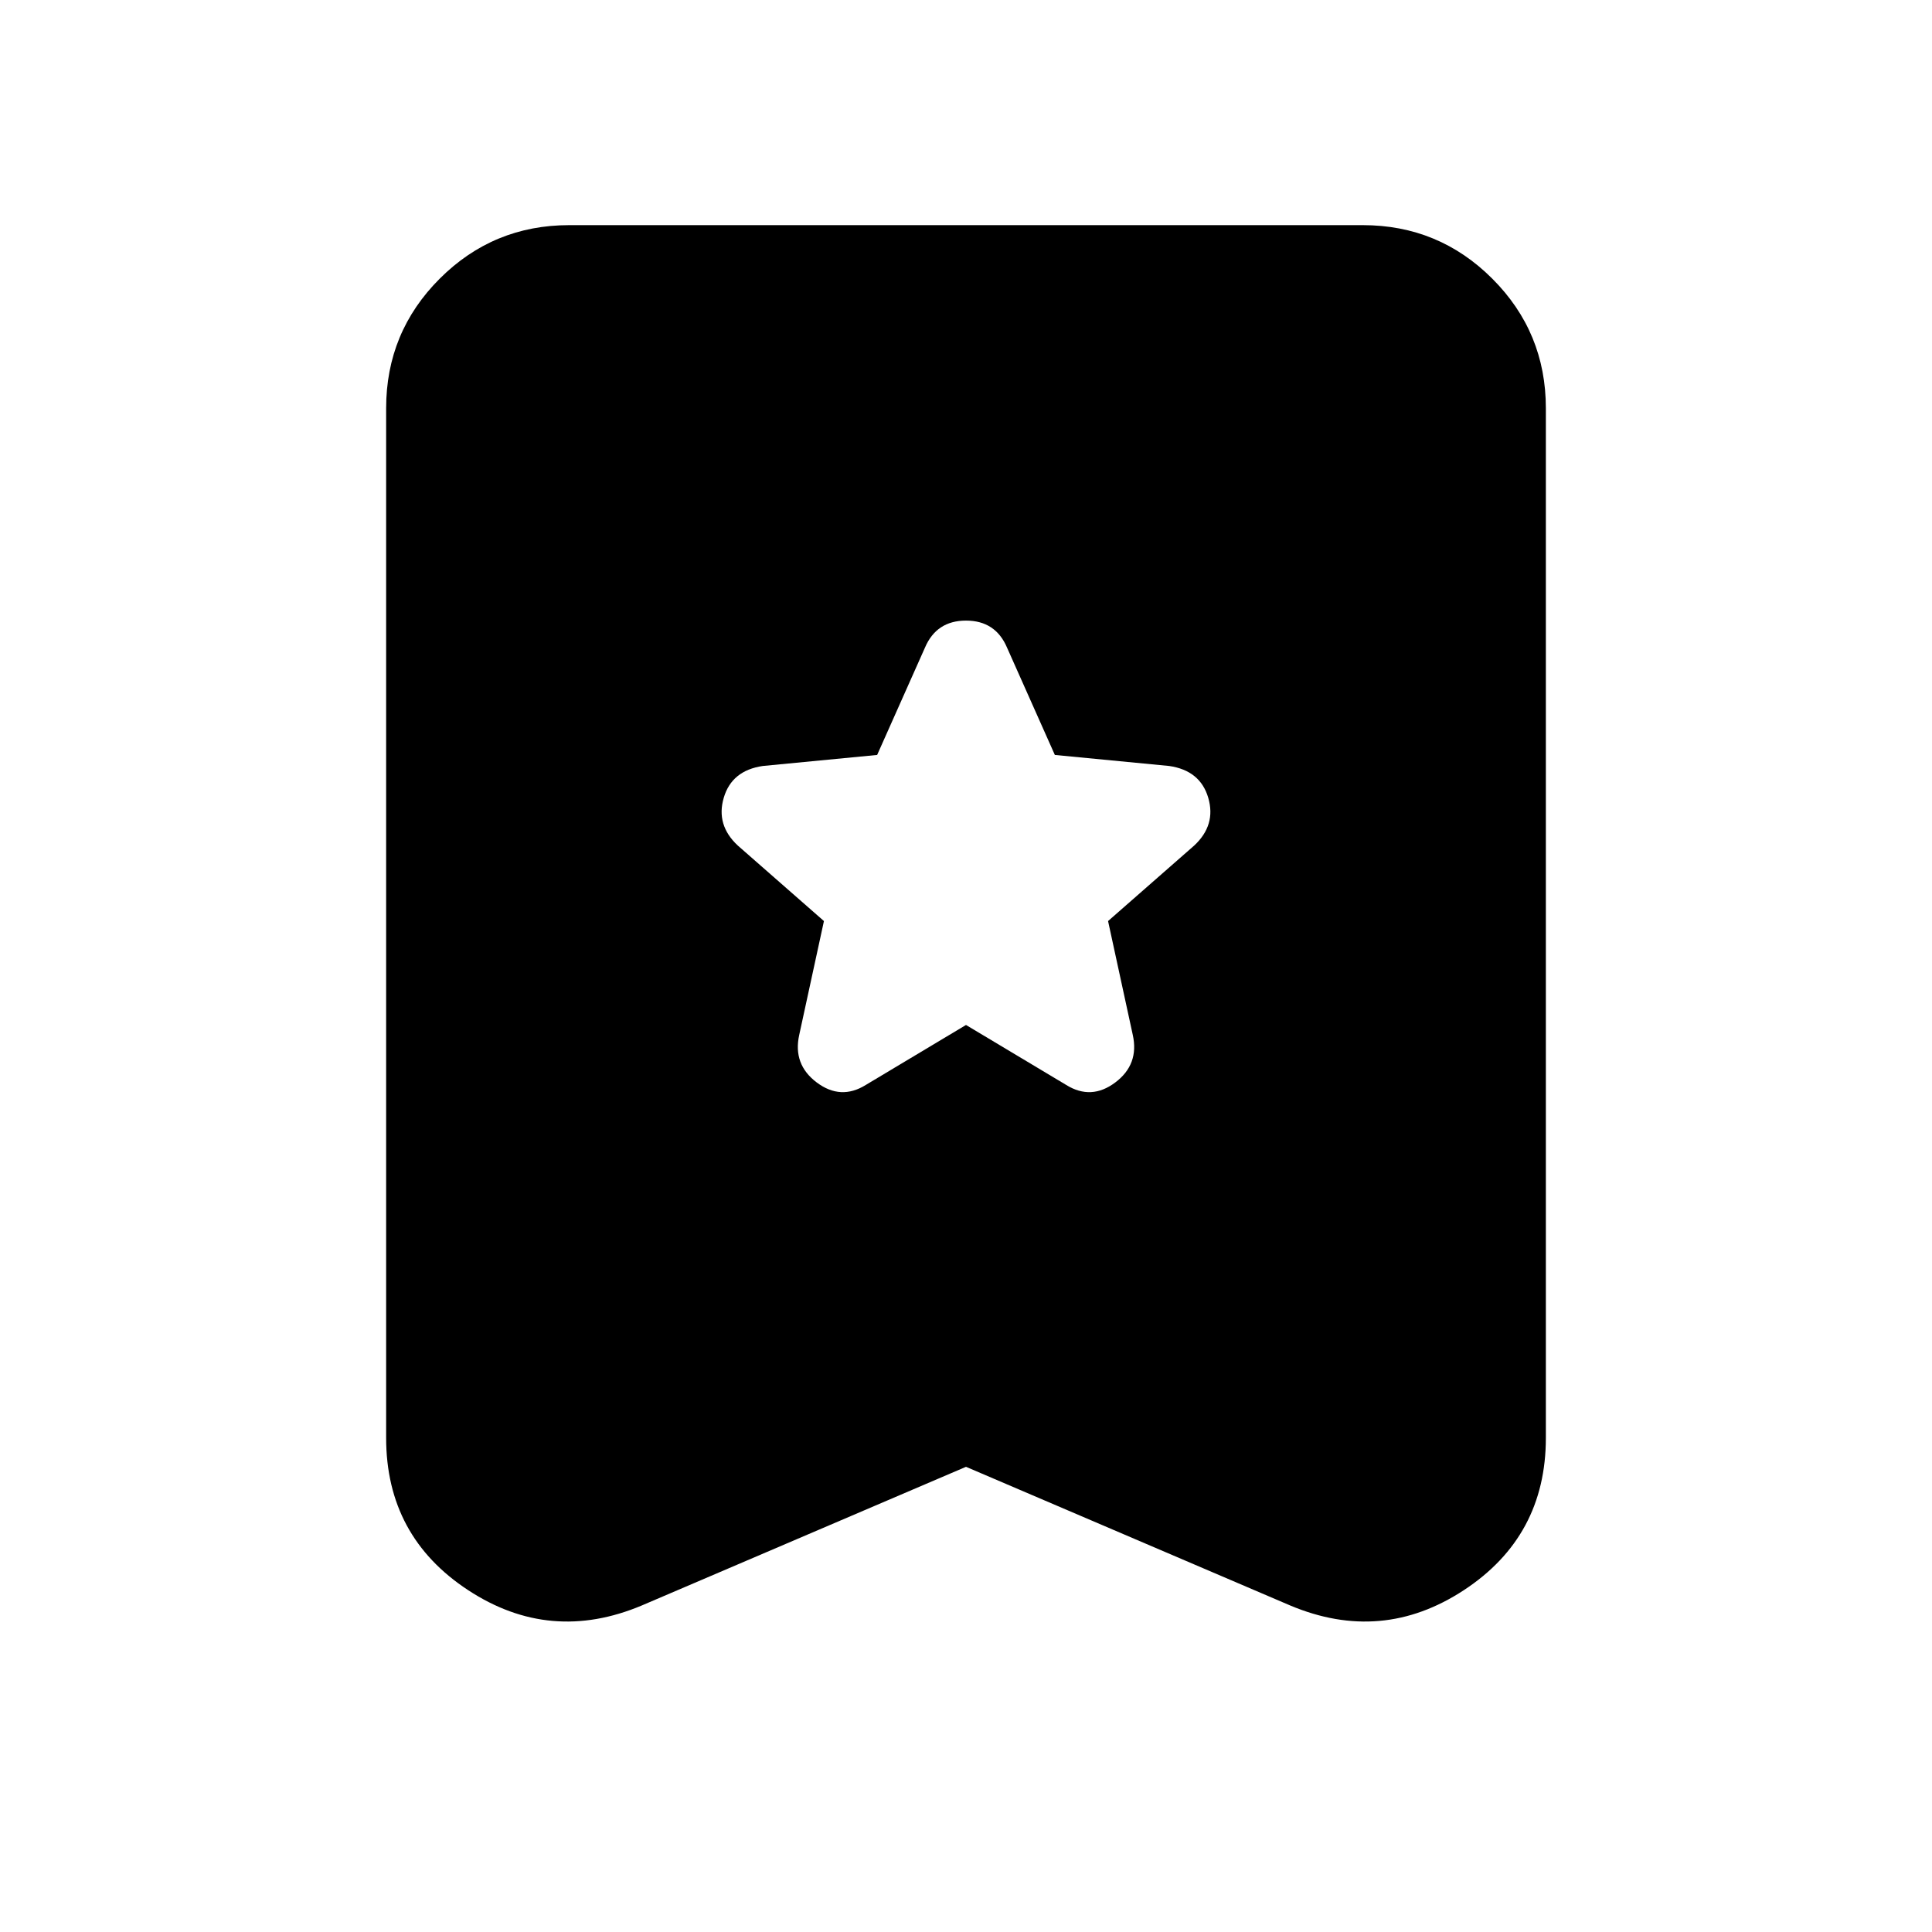 <svg xmlns="http://www.w3.org/2000/svg" height="24" viewBox="0 -960 960 960" width="24"><path d="m480-450.7 49.8 29.81q12.44 7.72 24.37-1.24 11.94-8.96 8.7-23.63l-12.28-56.57 42.8-37.52q10.96-10.19 6.98-23.75-3.98-13.55-19.41-15.79l-56.81-5.48-23.76-53.33q-5.72-13.43-20.39-13.43-14.67 0-20.39 13.43l-23.76 53.33-56.81 5.48q-15.43 2.24-19.41 15.79-3.98 13.56 6.98 23.75l42.8 37.52-12.28 56.57q-3.24 14.67 8.7 23.63 11.93 8.96 24.37 1.24L480-450.7Zm0 219.55-161.07 68.89q-45.5 19.15-86.28-7.58-40.78-26.73-40.78-75.7v-511.59q0-37.78 26.61-64.39t64.39-26.61h394.26q37.78 0 64.39 26.61t26.61 64.39v511.59q0 48.97-40.78 75.7-40.78 26.73-86.28 7.58L480-231.15Z"/></svg>